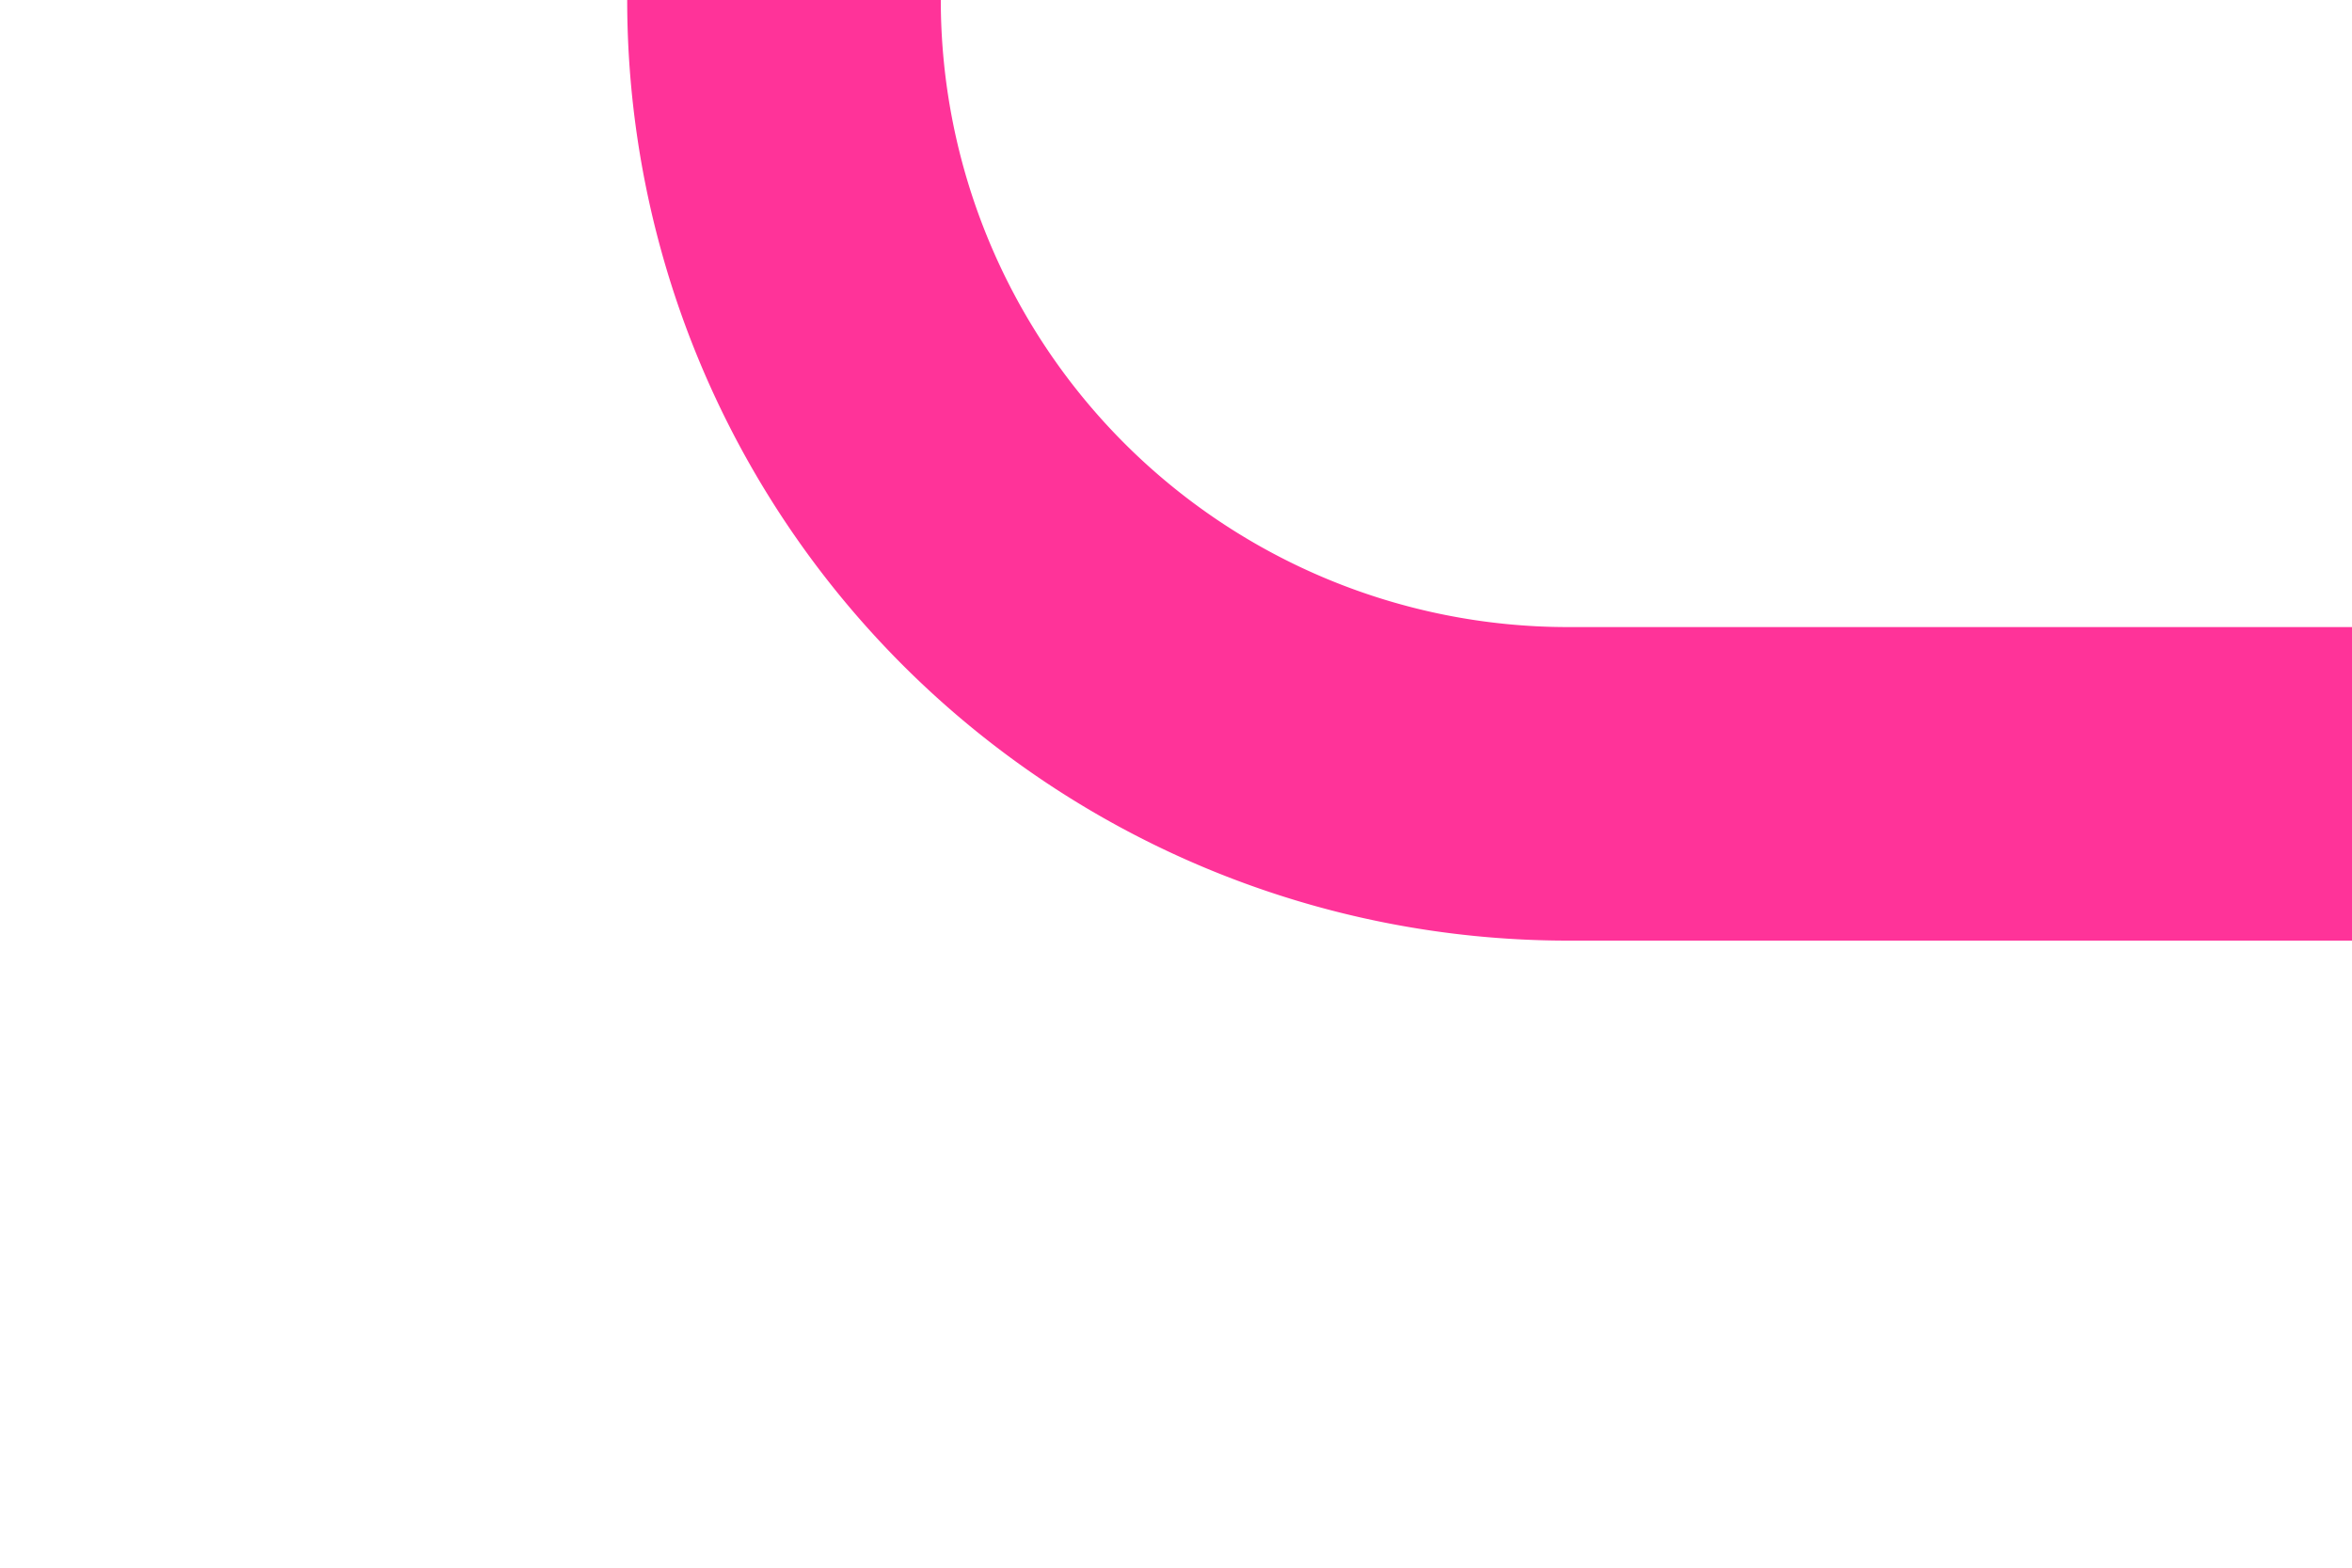 ﻿<?xml version="1.0" encoding="utf-8"?>
<svg version="1.1" xmlns:xlink="http://www.w3.org/1999/xlink" width="15px" height="10px" preserveAspectRatio="xMinYMid meet" viewBox="1813 807  15 8" xmlns="http://www.w3.org/2000/svg">
  <path d="M 1828 811  L 1823 811  A 5 5 0 0 1 1818 806 L 1818 750  A 5 5 0 0 0 1813 745 L 479 745  A 5 5 0 0 0 474 750 L 474 796  " stroke-width="2" stroke="#ff3399" fill="none" />
</svg>
